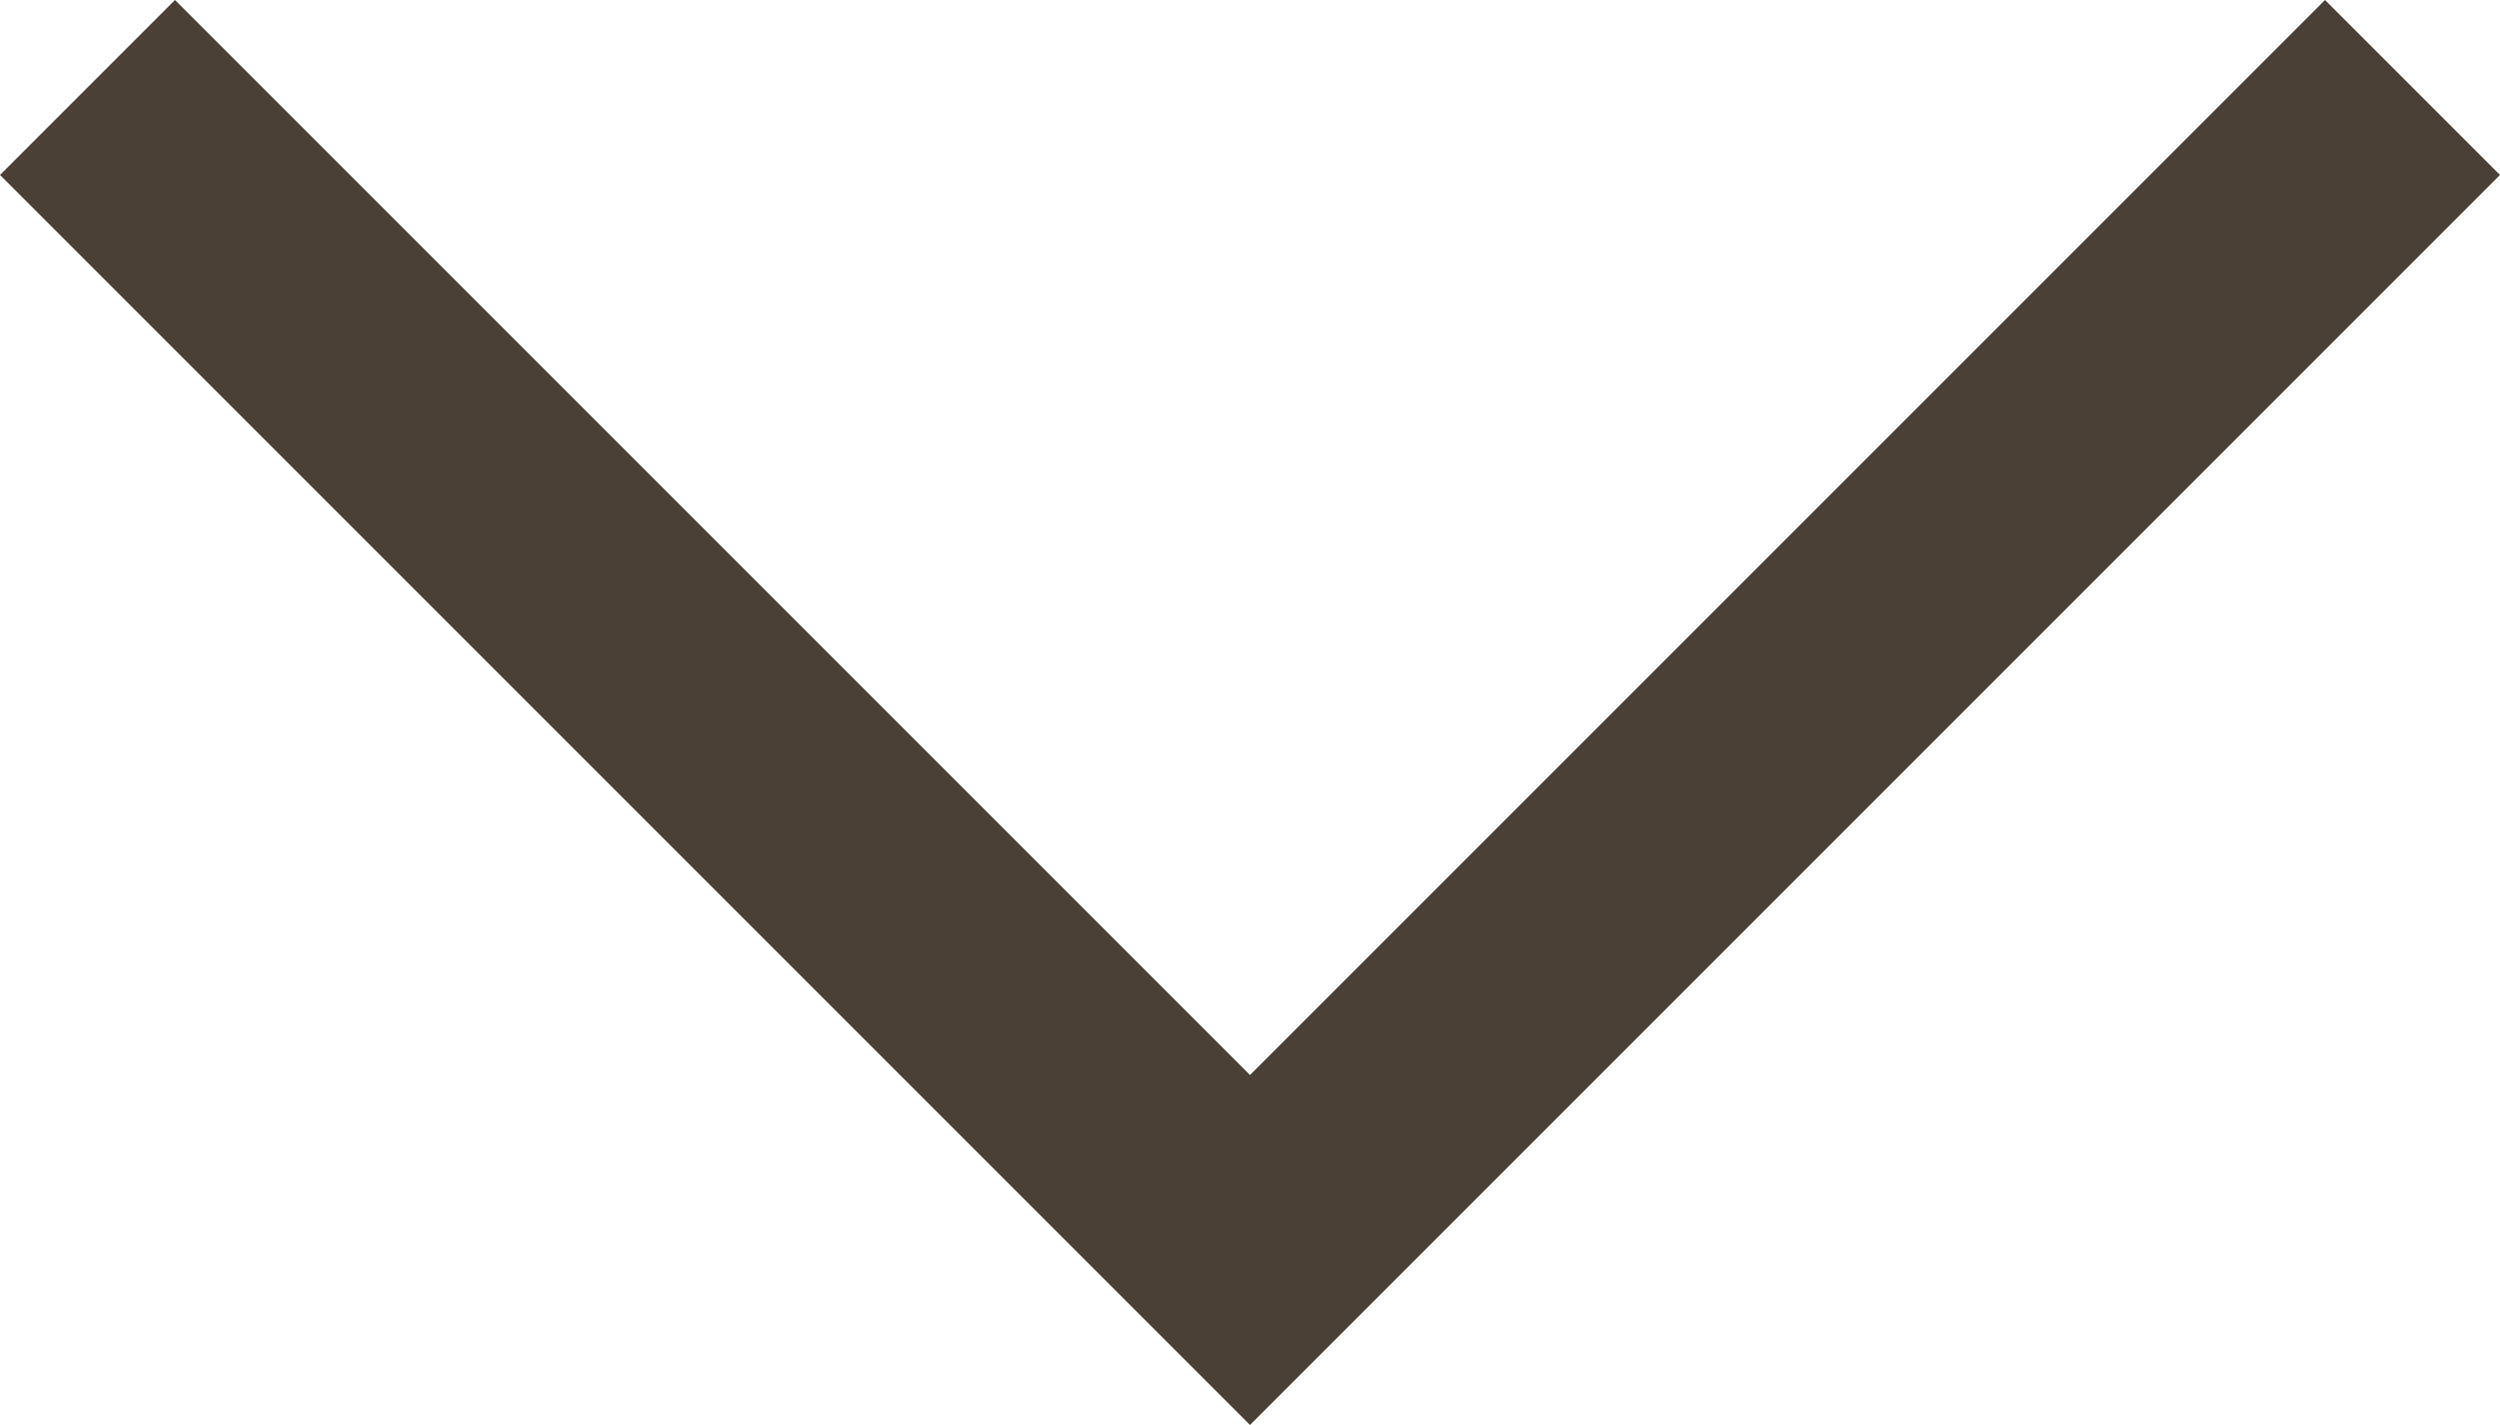 <svg xmlns="http://www.w3.org/2000/svg" xmlns:xlink="http://www.w3.org/1999/xlink" width="14" height="7.98" viewBox="0 0 14 7.98">
  <defs>
    <clipPath id="clip-path">
      <path id="Trazado_10032" data-name="Trazado 10032" d="M396-342.72l-7-7,.98-.98,6.02,6.02,6.02-6.02.98.98Z" fill="#4a4036" clip-rule="evenodd"/>
    </clipPath>
    <clipPath id="clip-path-2">
      <path id="Trazado_10031" data-name="Trazado 10031" d="M192-302.4H508.4V-392H192Z" transform="translate(-192 392)" fill="#4a4036"/>
    </clipPath>
  </defs>
  <g id="Grupo_10665" data-name="Grupo 10665" transform="translate(-389 350.7)" clip-path="url(#clip-path)">
    <g id="Grupo_10664" data-name="Grupo 10664" transform="translate(113.2 -408.52)" clip-path="url(#clip-path-2)">
      <path id="Trazado_10030" data-name="Trazado 10030" d="M384-355.7h28v21.98H384Z" transform="translate(-115.2 406.52)" fill="#4a4036"/>
    </g>
  </g>
</svg>
